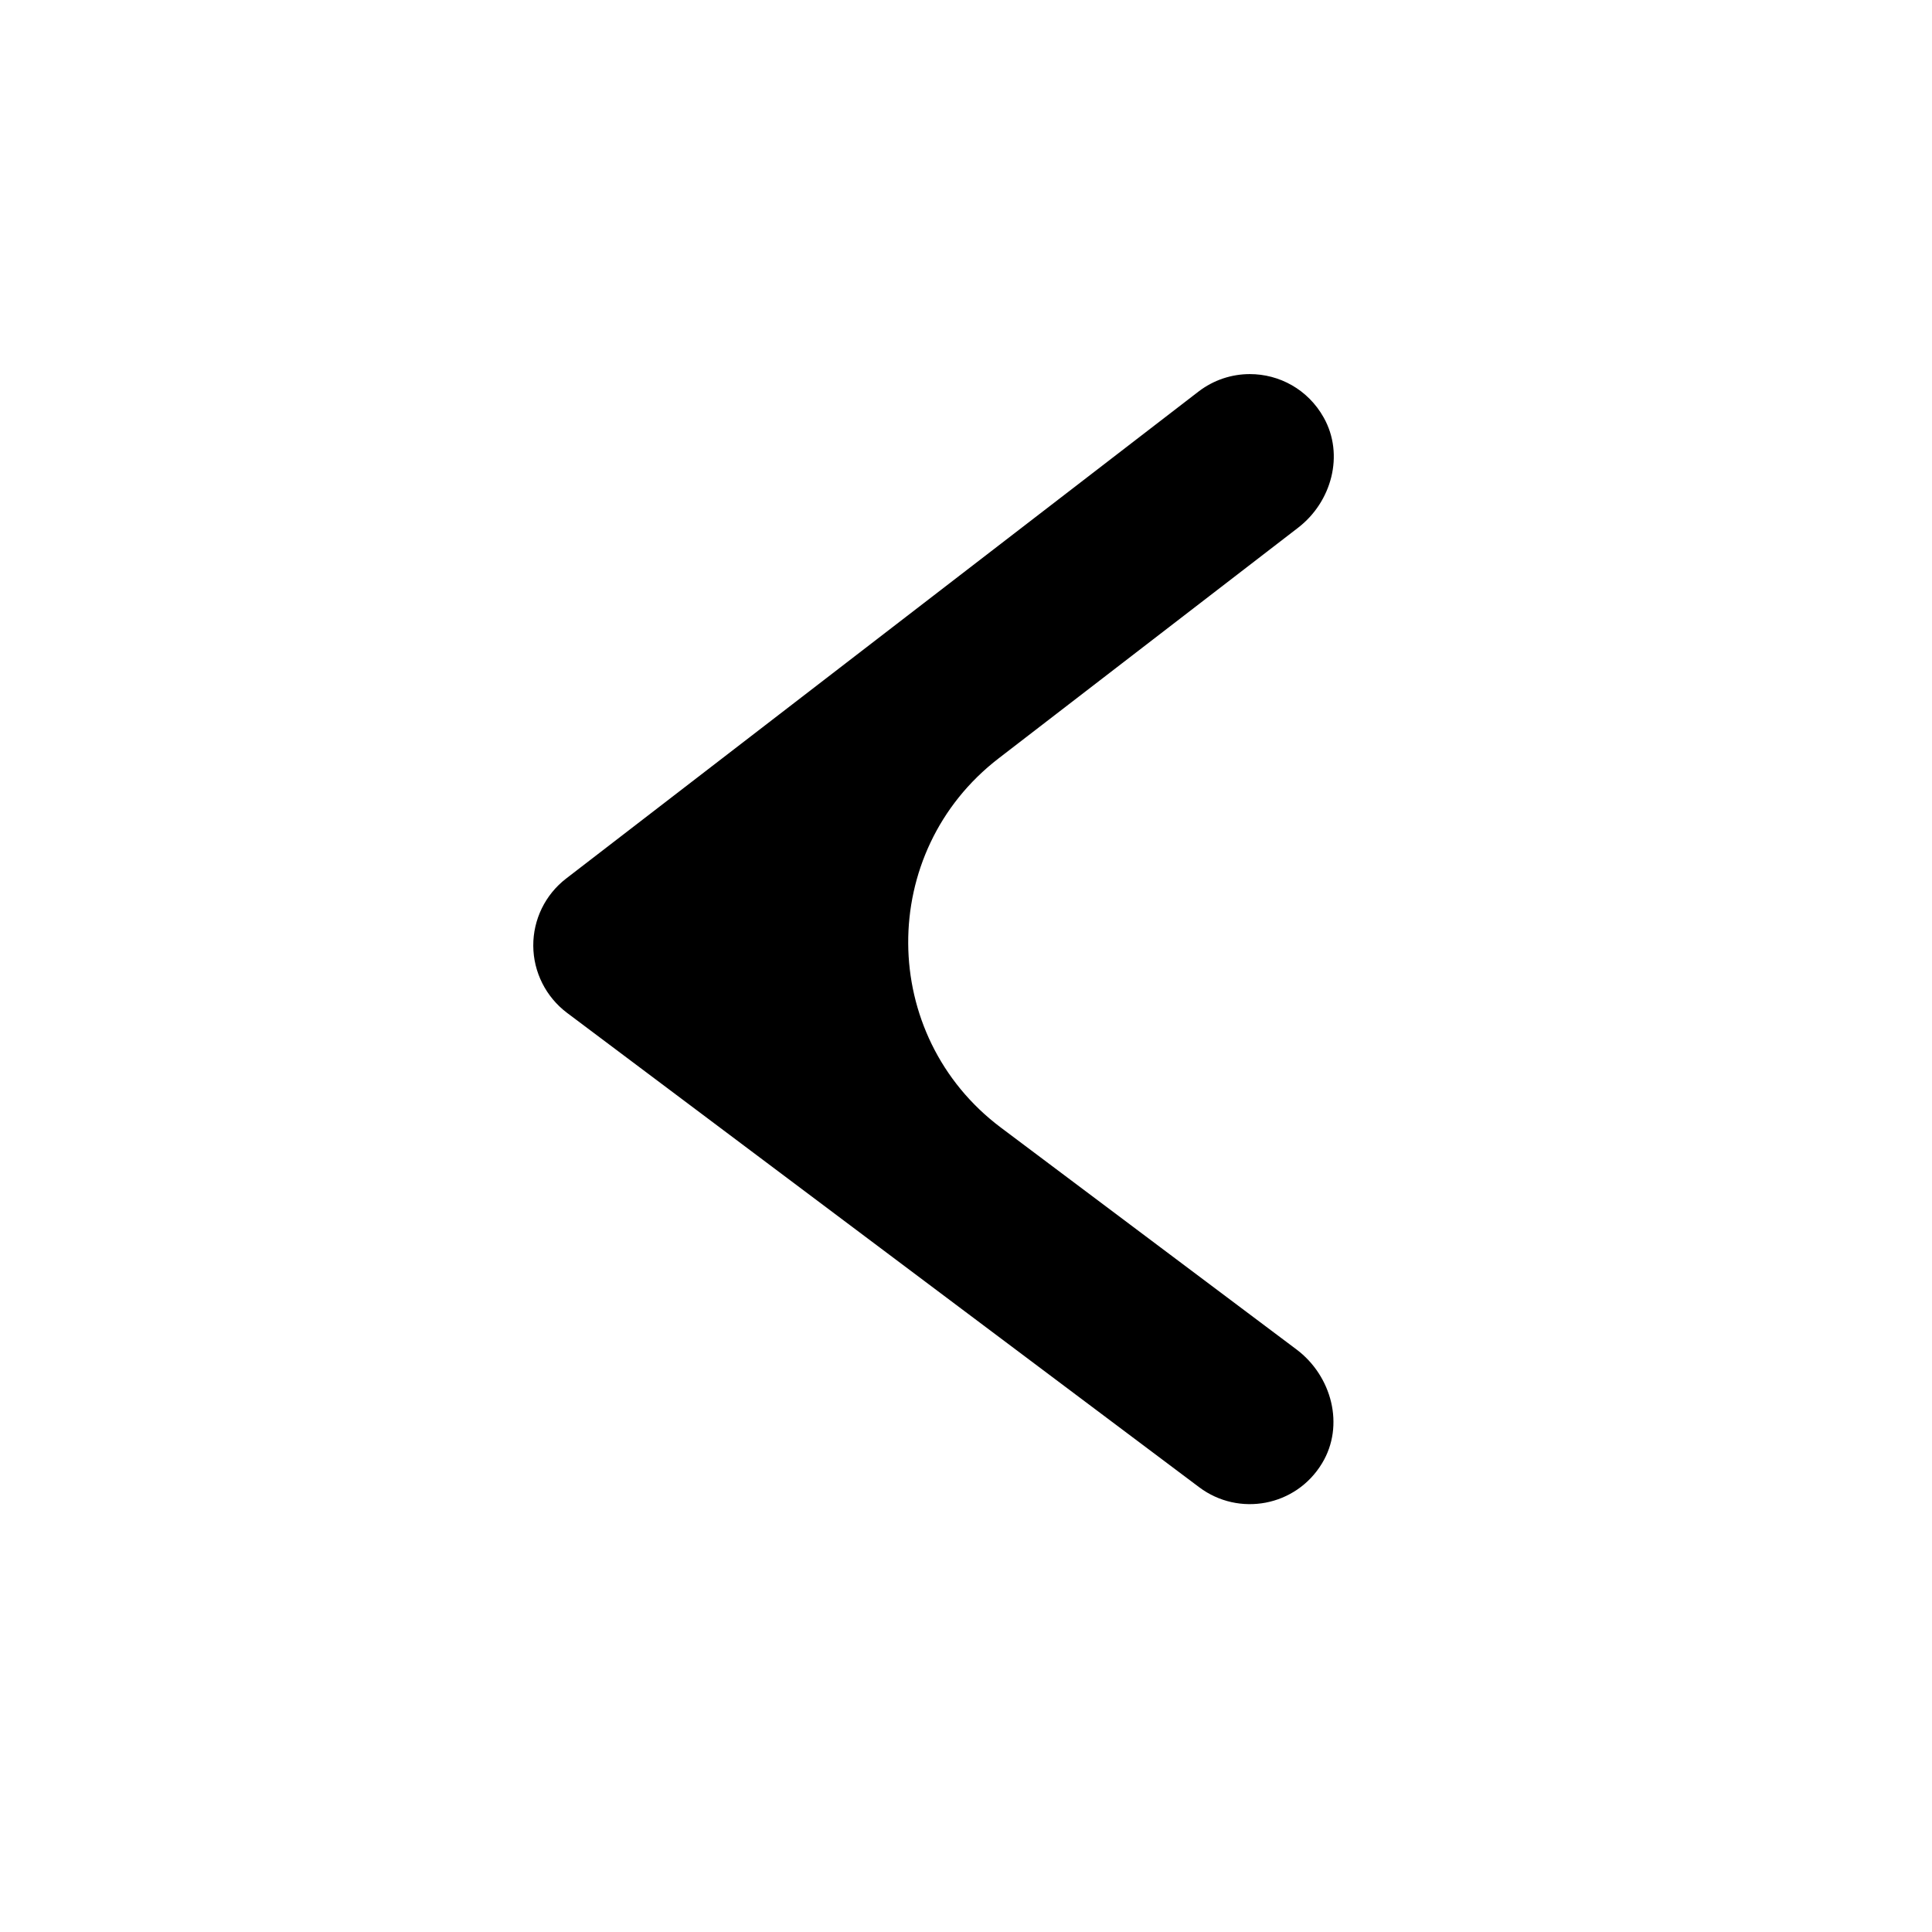<svg xmlns="http://www.w3.org/2000/svg" version="1.1" viewBox=" 0 0 100 100 ">
 <path d="m68.52 21.621c-0.824-1.477-2.316-2.258-3.828-2.258-0.93 0-1.867 0.297-2.66 0.906l-32.727 25.203c-1.082 0.832-1.711 2.121-1.703 3.484 0.008 1.363 0.656 2.644 1.742 3.465l32.727 24.559c2.047 1.535 5.004 1.004 6.359-1.242 1.184-1.953 0.504-4.519-1.324-5.891l-15.297-11.48c-6.352-4.766-6.41-14.273-0.117-19.117l15.496-11.934c1.742-1.34 2.402-3.777 1.332-5.695z"/></svg>